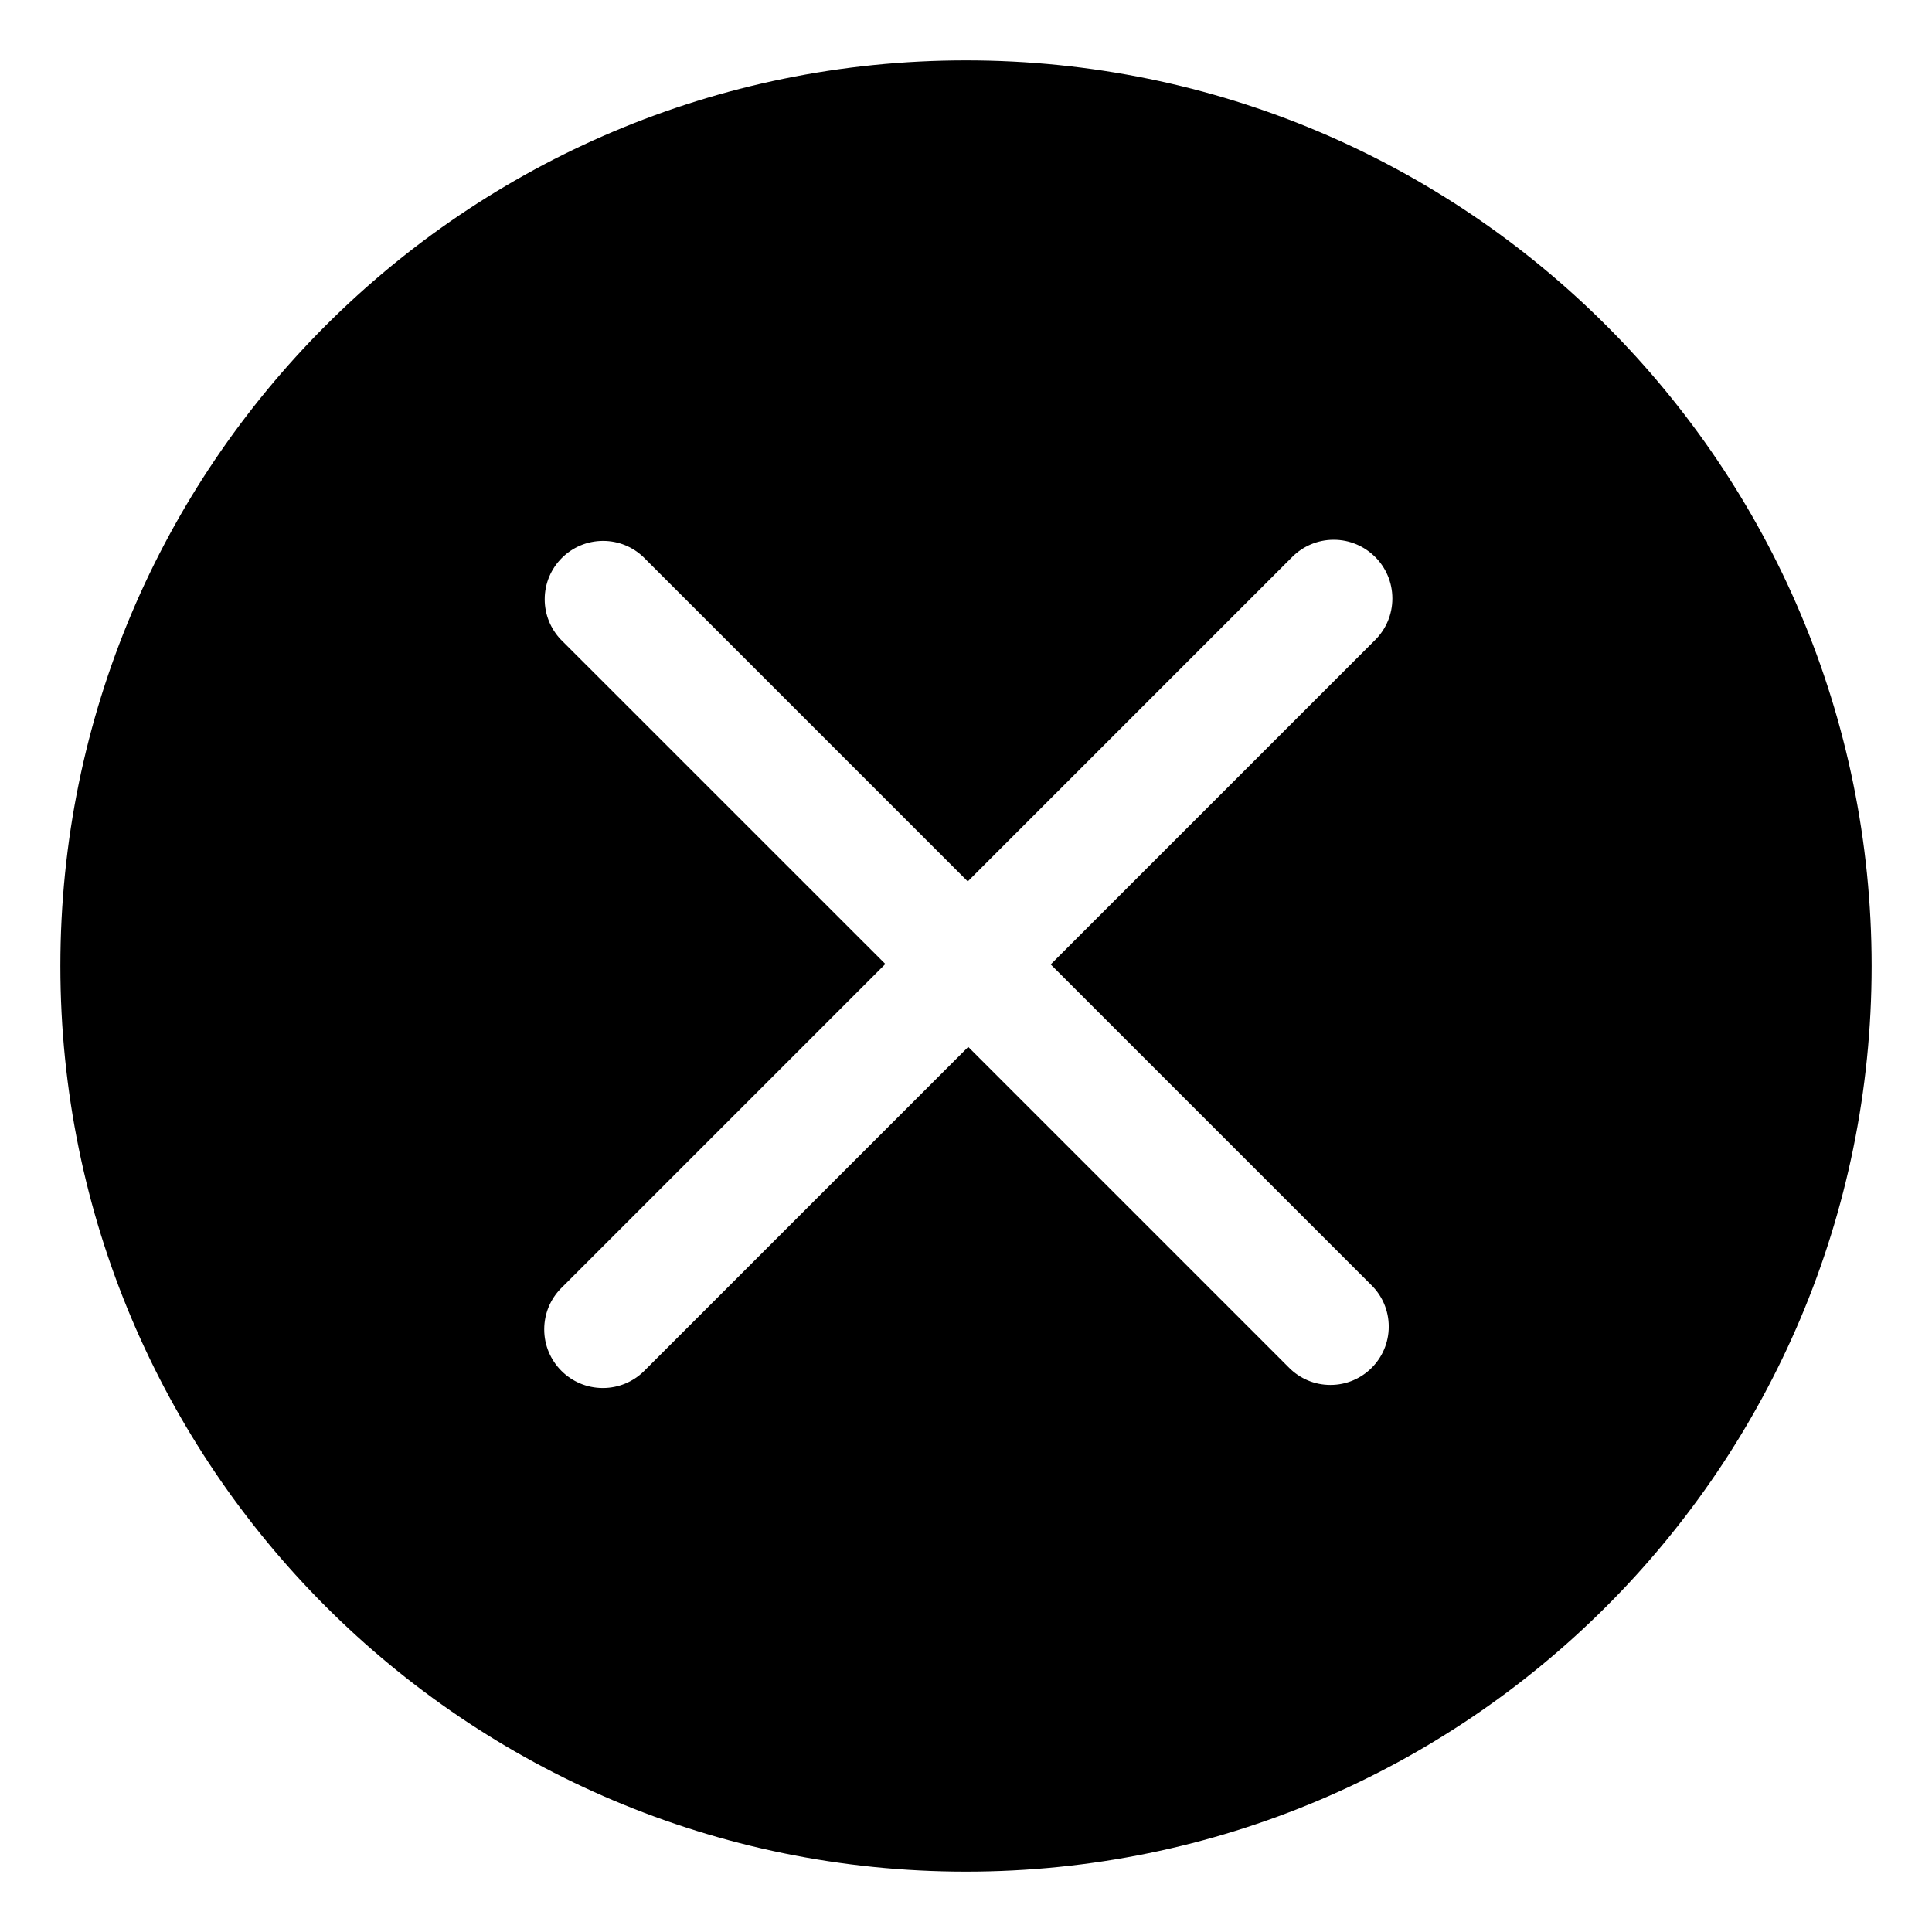 <!-- Generated by IcoMoon.io -->
<svg version="1.1" xmlns="http://www.w3.org/2000/svg" width="32" height="32" viewBox="0 0 32 32">
<title>shanchu1</title>
<path d="M16 31c-8.284 0-15-6.715-15-15s6.715-15 15-15 15 6.715 15 15-6.715 15-15 15zM22.776 9.224c-0.176-0.176-0.418-0.284-0.686-0.284s-0.511 0.109-0.686 0.284l-5.375 5.375-5.376-5.376c-0.173-0.164-0.407-0.264-0.664-0.264-0.534 0-0.967 0.433-0.967 0.967 0 0.257 0.101 0.491 0.265 0.665l-0-0 5.377 5.376-5.377 5.377c-0.169 0.174-0.273 0.412-0.273 0.675 0 0.536 0.435 0.971 0.971 0.971 0.262 0 0.5-0.104 0.675-0.273l-0 0 5.377-5.377 5.316 5.316c0.175 0.175 0.416 0.283 0.683 0.283 0.534 0 0.966-0.433 0.966-0.966 0-0.267-0.108-0.509-0.283-0.683l-5.316-5.316 5.375-5.375c0.176-0.176 0.284-0.418 0.284-0.687s-0.109-0.511-0.284-0.687v0z"></path>
</svg>
